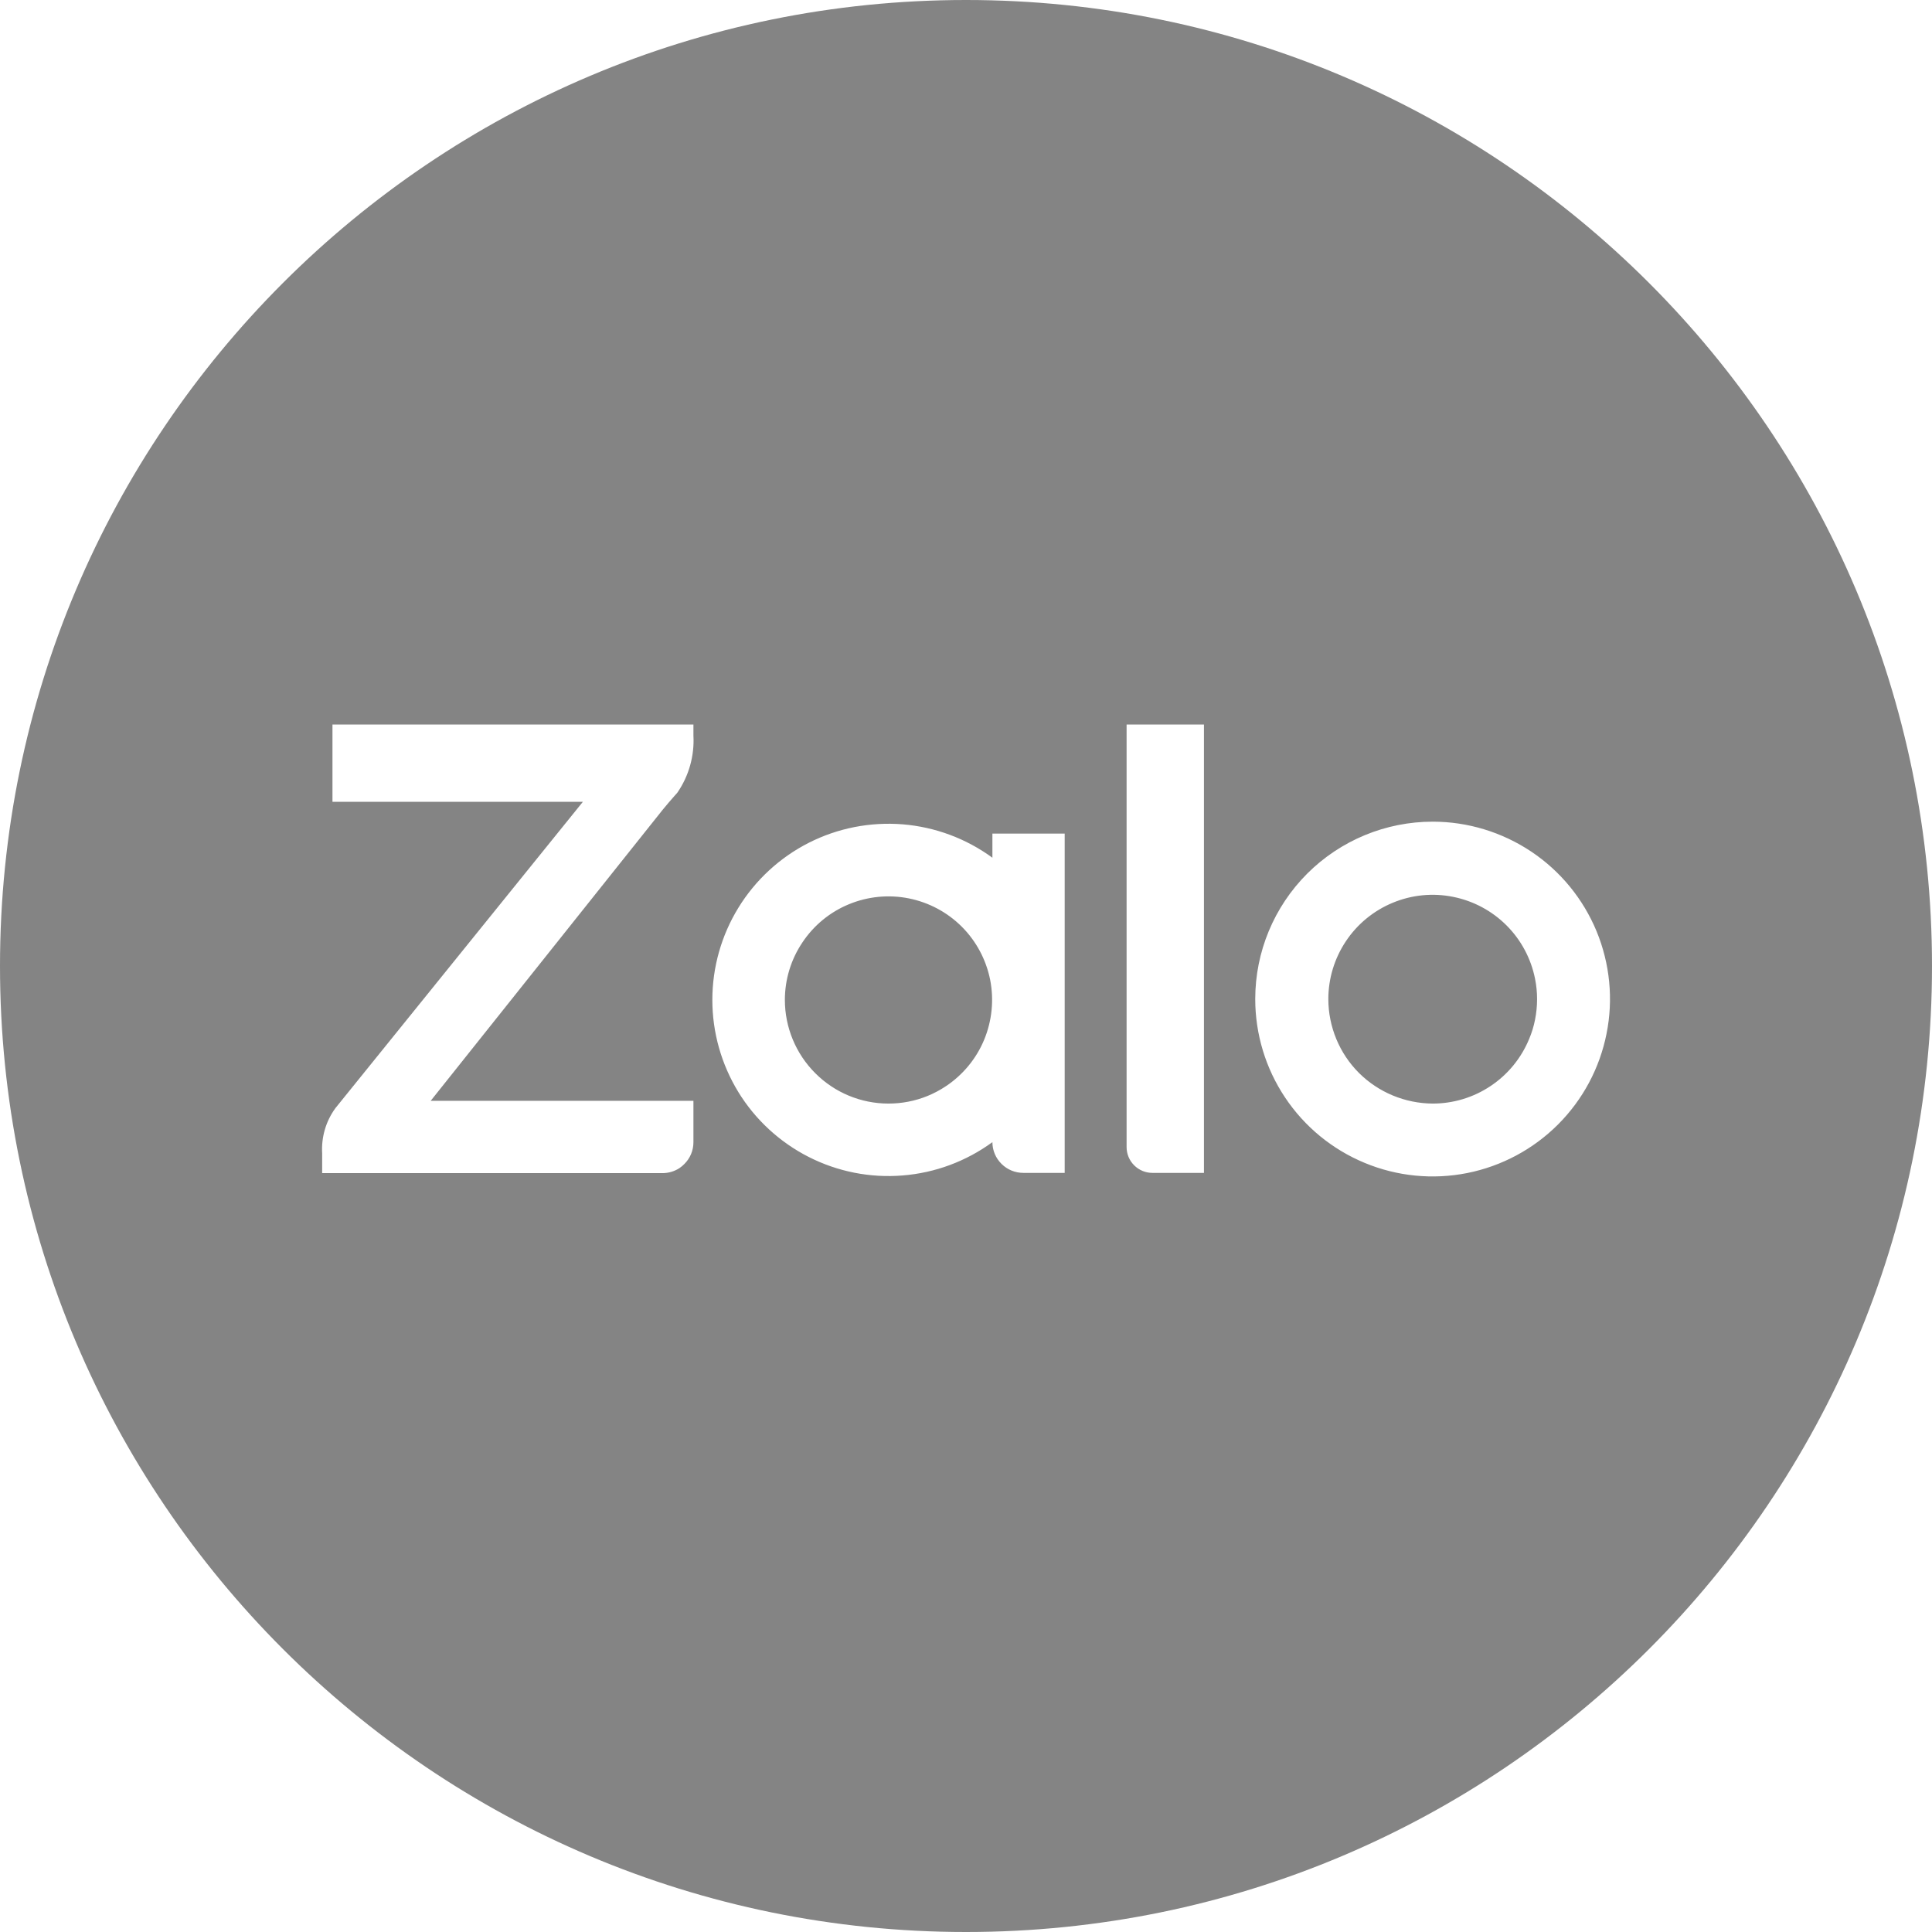 <svg width="24" height="24" viewBox="0 0 24 24" fill="none" xmlns="http://www.w3.org/2000/svg">
<path fill-rule="evenodd" clip-rule="evenodd" d="M12 24C18.627 24 24 18.627 24 12C24 5.373 18.627 0 12 0C5.373 0 0 5.373 0 12C0 18.627 5.373 24 12 24ZM12.328 10.355V10.655C12.001 10.416 11.616 10.273 11.213 10.24C10.81 10.208 10.406 10.287 10.046 10.47C9.686 10.653 9.383 10.933 9.172 11.277C8.961 11.621 8.849 12.017 8.849 12.421C8.849 12.825 8.961 13.221 9.172 13.566C9.383 13.91 9.686 14.189 10.046 14.372C10.406 14.555 10.81 14.635 11.213 14.602C11.616 14.57 12.001 14.427 12.328 14.188C12.328 14.29 12.369 14.387 12.441 14.458C12.513 14.53 12.61 14.57 12.712 14.57H13.226V10.355H12.328ZM8.614 9.136V9H4.13V9.96H7.241L4.168 13.764C4.048 13.927 3.99 14.127 4.002 14.329V14.573H8.23C8.305 14.573 8.378 14.551 8.44 14.511C8.462 14.496 8.483 14.479 8.501 14.46C8.574 14.388 8.614 14.291 8.614 14.189V13.675H5.35L8.233 10.058C8.27 10.011 8.343 9.928 8.383 9.882L8.395 9.869L8.415 9.846C8.558 9.638 8.628 9.388 8.614 9.136ZM14.089 14.476C14.149 14.536 14.23 14.57 14.315 14.57H14.956V9H13.995V14.25C13.995 14.335 14.029 14.416 14.089 14.476ZM19.022 10.579C18.659 10.337 18.233 10.207 17.798 10.207C17.213 10.207 16.653 10.439 16.239 10.852C15.826 11.265 15.593 11.825 15.593 12.41C15.593 12.846 15.722 13.272 15.964 13.634C16.206 13.997 16.55 14.279 16.953 14.446C17.355 14.613 17.798 14.657 18.226 14.572C18.653 14.487 19.046 14.277 19.354 13.969C19.662 13.661 19.872 13.269 19.957 12.841C20.043 12.414 19.999 11.971 19.833 11.568C19.666 11.165 19.384 10.821 19.022 10.579ZM11.521 13.615C11.368 13.677 11.204 13.709 11.037 13.709C10.695 13.709 10.368 13.573 10.127 13.331C9.886 13.09 9.75 12.762 9.75 12.421C9.75 12.167 9.826 11.918 9.968 11.707C10.109 11.495 10.31 11.33 10.545 11.233C10.78 11.136 11.039 11.11 11.289 11.16C11.539 11.21 11.768 11.332 11.948 11.512C12.128 11.692 12.25 11.922 12.3 12.171C12.349 12.421 12.323 12.68 12.226 12.915C12.129 13.15 11.963 13.351 11.752 13.492C11.679 13.541 11.601 13.582 11.521 13.615ZM18.518 13.49C18.305 13.633 18.054 13.709 17.798 13.709C17.454 13.707 17.124 13.57 16.881 13.328C16.638 13.085 16.502 12.755 16.501 12.412C16.501 12.155 16.577 11.905 16.72 11.691C16.862 11.478 17.065 11.312 17.302 11.214C17.539 11.116 17.799 11.09 18.051 11.141C18.302 11.191 18.533 11.314 18.715 11.496C18.896 11.677 19.019 11.908 19.069 12.159C19.103 12.327 19.102 12.5 19.069 12.666C19.053 12.749 19.028 12.83 18.995 12.908C18.897 13.145 18.731 13.348 18.518 13.49Z" fill="#333333" fill-opacity="0.6"/>
</svg>
